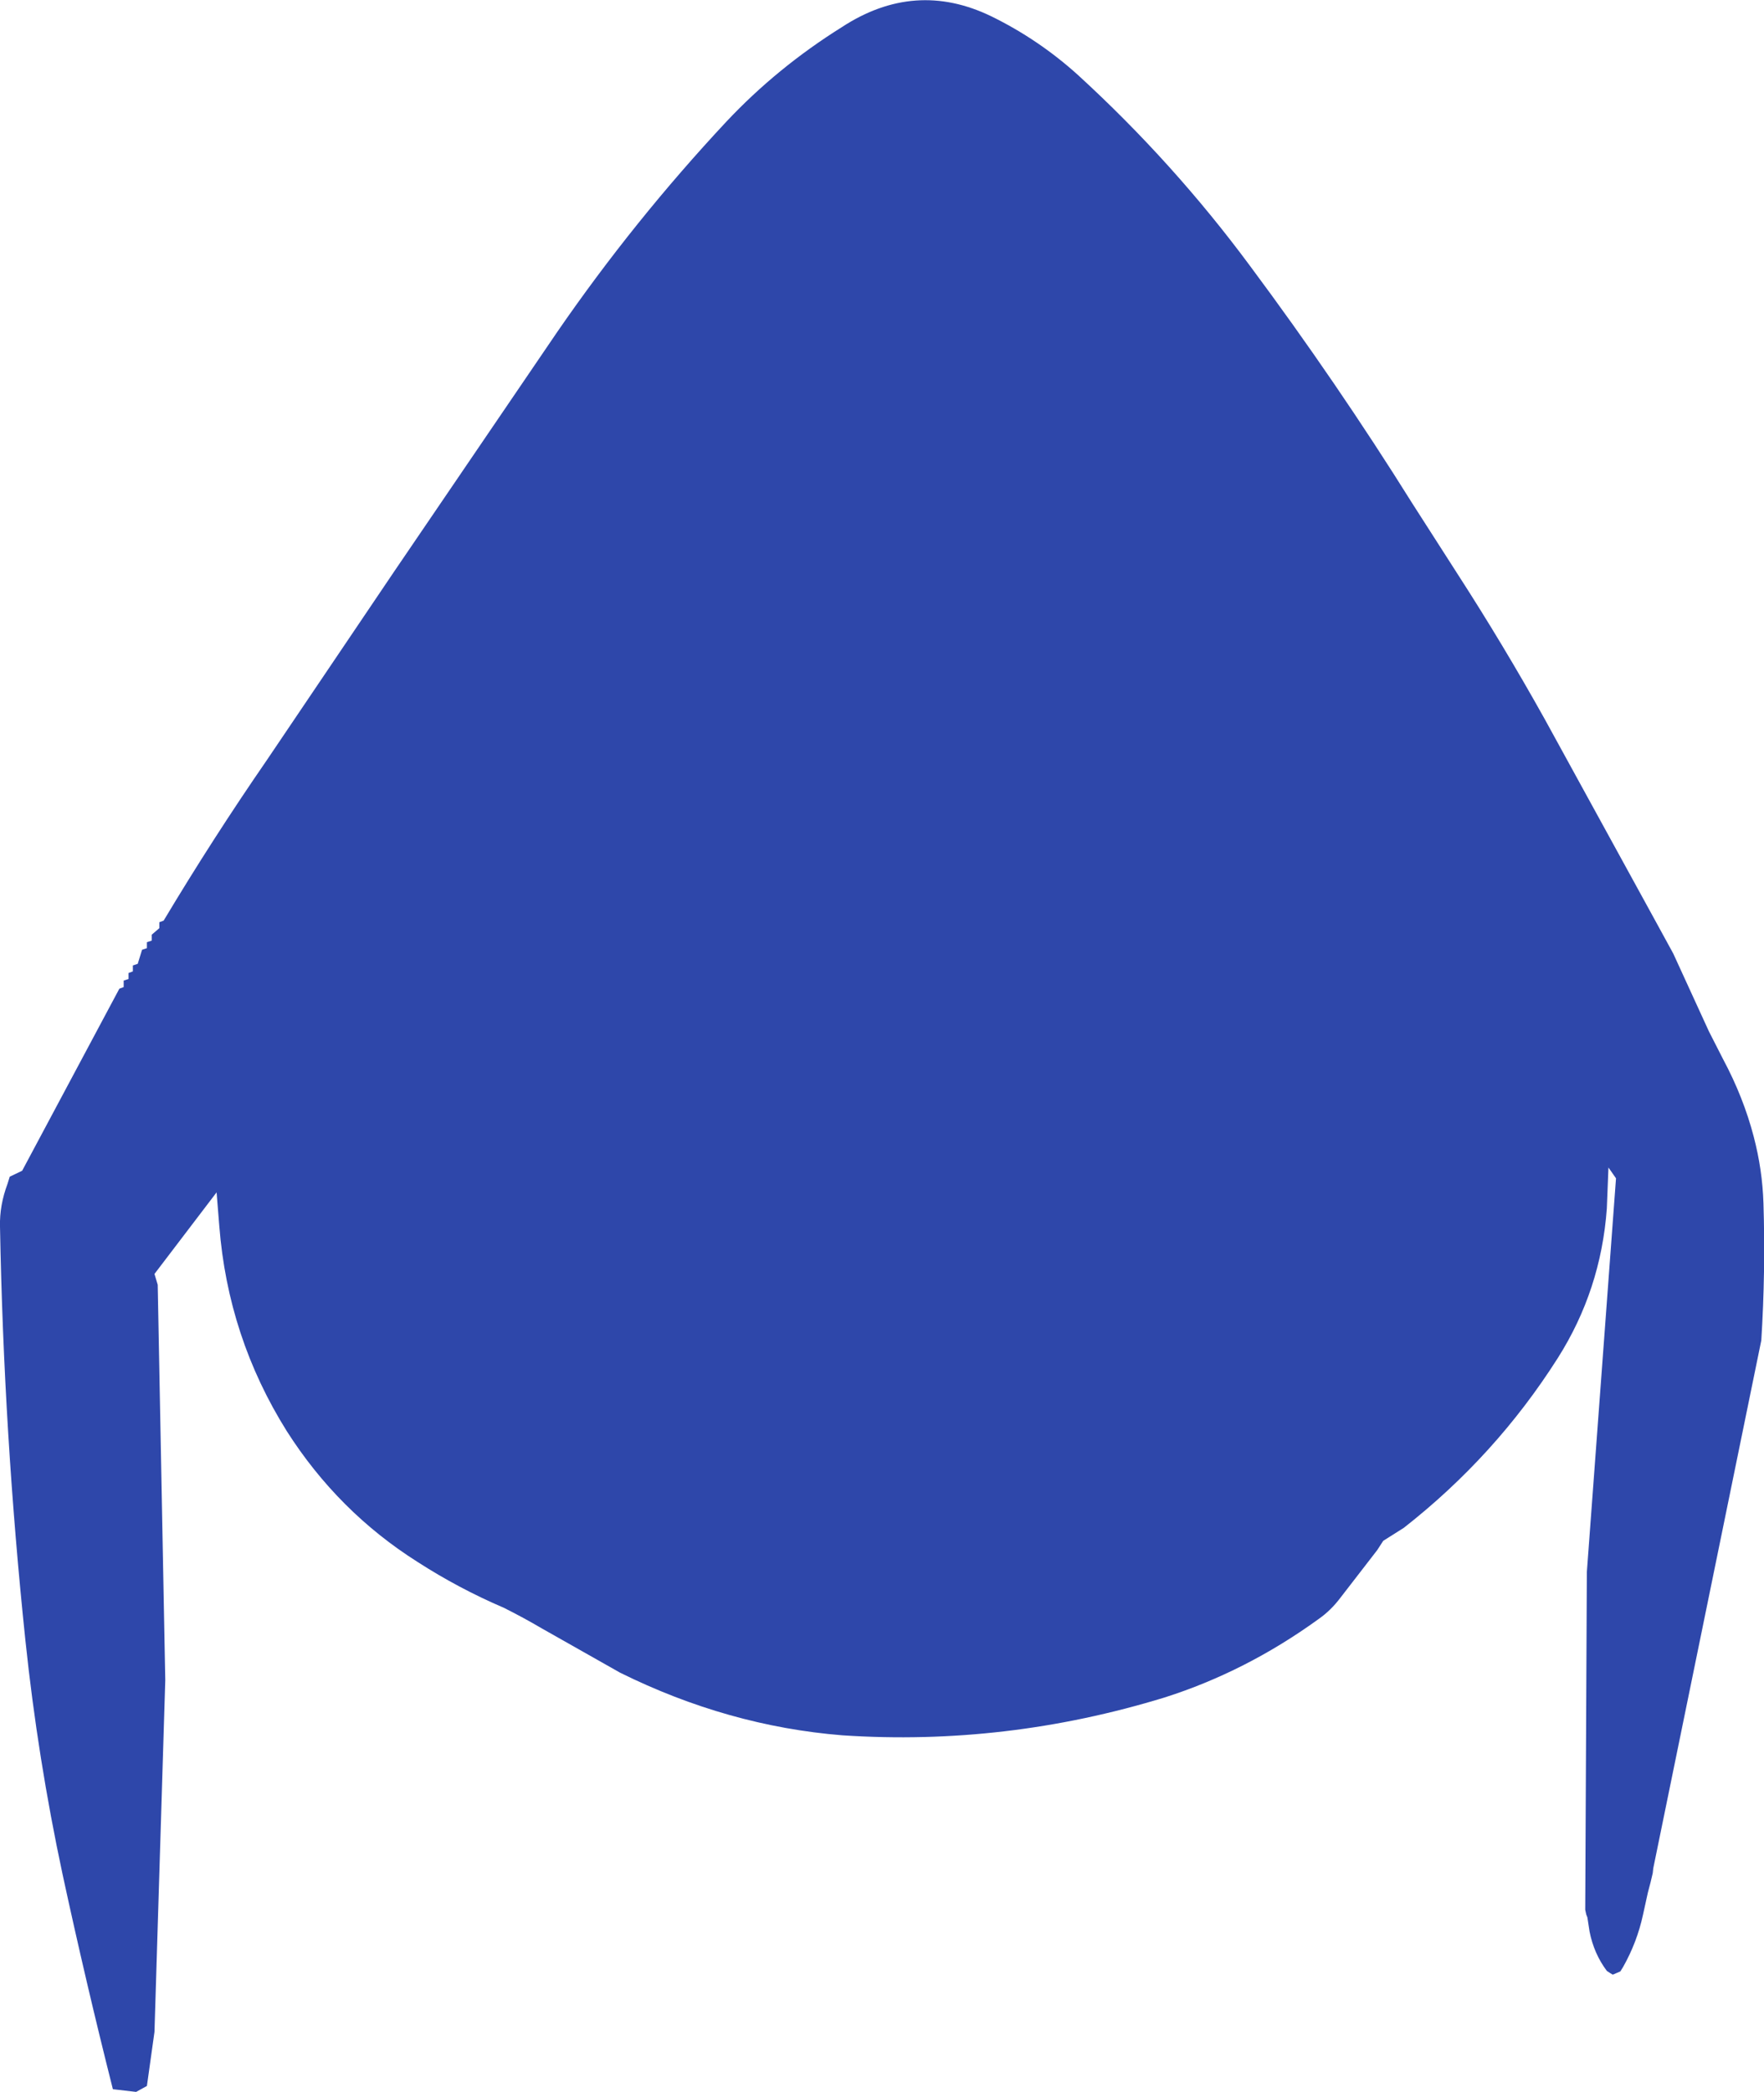 <?xml version="1.0" encoding="UTF-8" standalone="no"?>
<svg xmlns:ffdec="https://www.free-decompiler.com/flash" xmlns:xlink="http://www.w3.org/1999/xlink" ffdec:objectType="shape" height="193.6px" width="163.3px" xmlns="http://www.w3.org/2000/svg">
  <g transform="matrix(1.0, 0.0, 0.0, 1.0, 86.05, 85.5)">
    <path d="M13.75 -78.55 Q22.6 -70.45 29.7 -60.85 37.7 -50.1 44.7 -38.9 L48.9 -32.35 Q53.1 -25.85 56.95 -18.95 L67.1 -0.45 68.85 2.75 72.15 9.95 73.45 12.5 Q75.35 16.05 76.3 19.7 77.1 22.75 77.2 25.85 77.4 32.2 77.0 38.55 L67.0 87.4 66.95 87.85 66.75 88.7 66.5 89.65 66.05 91.7 Q65.5 94.25 64.2 96.55 L63.95 96.95 63.6 97.1 63.25 97.25 63.0 97.1 62.7 96.9 Q61.5 95.3 61.1 93.25 L60.9 91.95 60.8 91.7 60.7 91.25 60.85 60.0 63.55 23.55 62.85 22.55 62.7 26.35 Q62.15 33.9 58.15 40.2 52.4 49.25 43.9 55.9 L42.0 57.1 41.45 57.95 38.05 62.35 Q37.15 63.55 36.0 64.35 29.3 69.2 21.75 71.6 7.05 76.1 -8.05 75.1 -18.65 74.25 -28.65 69.3 L-35.9 65.2 Q-37.6 64.2 -39.4 63.3 -43.6 61.5 -47.4 59.05 -54.75 54.4 -59.5 46.95 -64.95 38.25 -65.75 27.95 L-66.0 24.85 -71.75 32.4 -71.45 33.4 -70.75 70.0 -71.75 102.55 -72.45 107.55 -73.45 108.1 -75.6 107.85 Q-78.1 97.95 -80.25 88.0 -82.55 77.25 -83.7 66.3 -85.7 47.2 -86.05 28.0 -86.1 26.05 -85.35 24.05 L-85.15 23.4 -84.0 22.85 -75.0 6.0 -74.6 5.85 -74.6 5.25 -74.15 5.1 -74.15 4.55 -73.75 4.4 -73.75 3.85 -73.3 3.7 -72.9 2.4 -72.45 2.25 -72.45 1.7 -72.0 1.55 -72.0 1.0 -71.3 0.4 -71.3 -0.15 -70.9 -0.3 Q-66.35 -7.9 -61.35 -15.15 L-49.6 -32.55 -34.45 -54.8 Q-27.35 -65.1 -18.8 -74.25 -14.1 -79.25 -8.1 -83.0 -1.35 -87.4 5.7 -84.0 10.1 -81.85 13.75 -78.55" fill="#2e47aa" fill-rule="evenodd" stroke="none"/>
  </g>
</svg>
